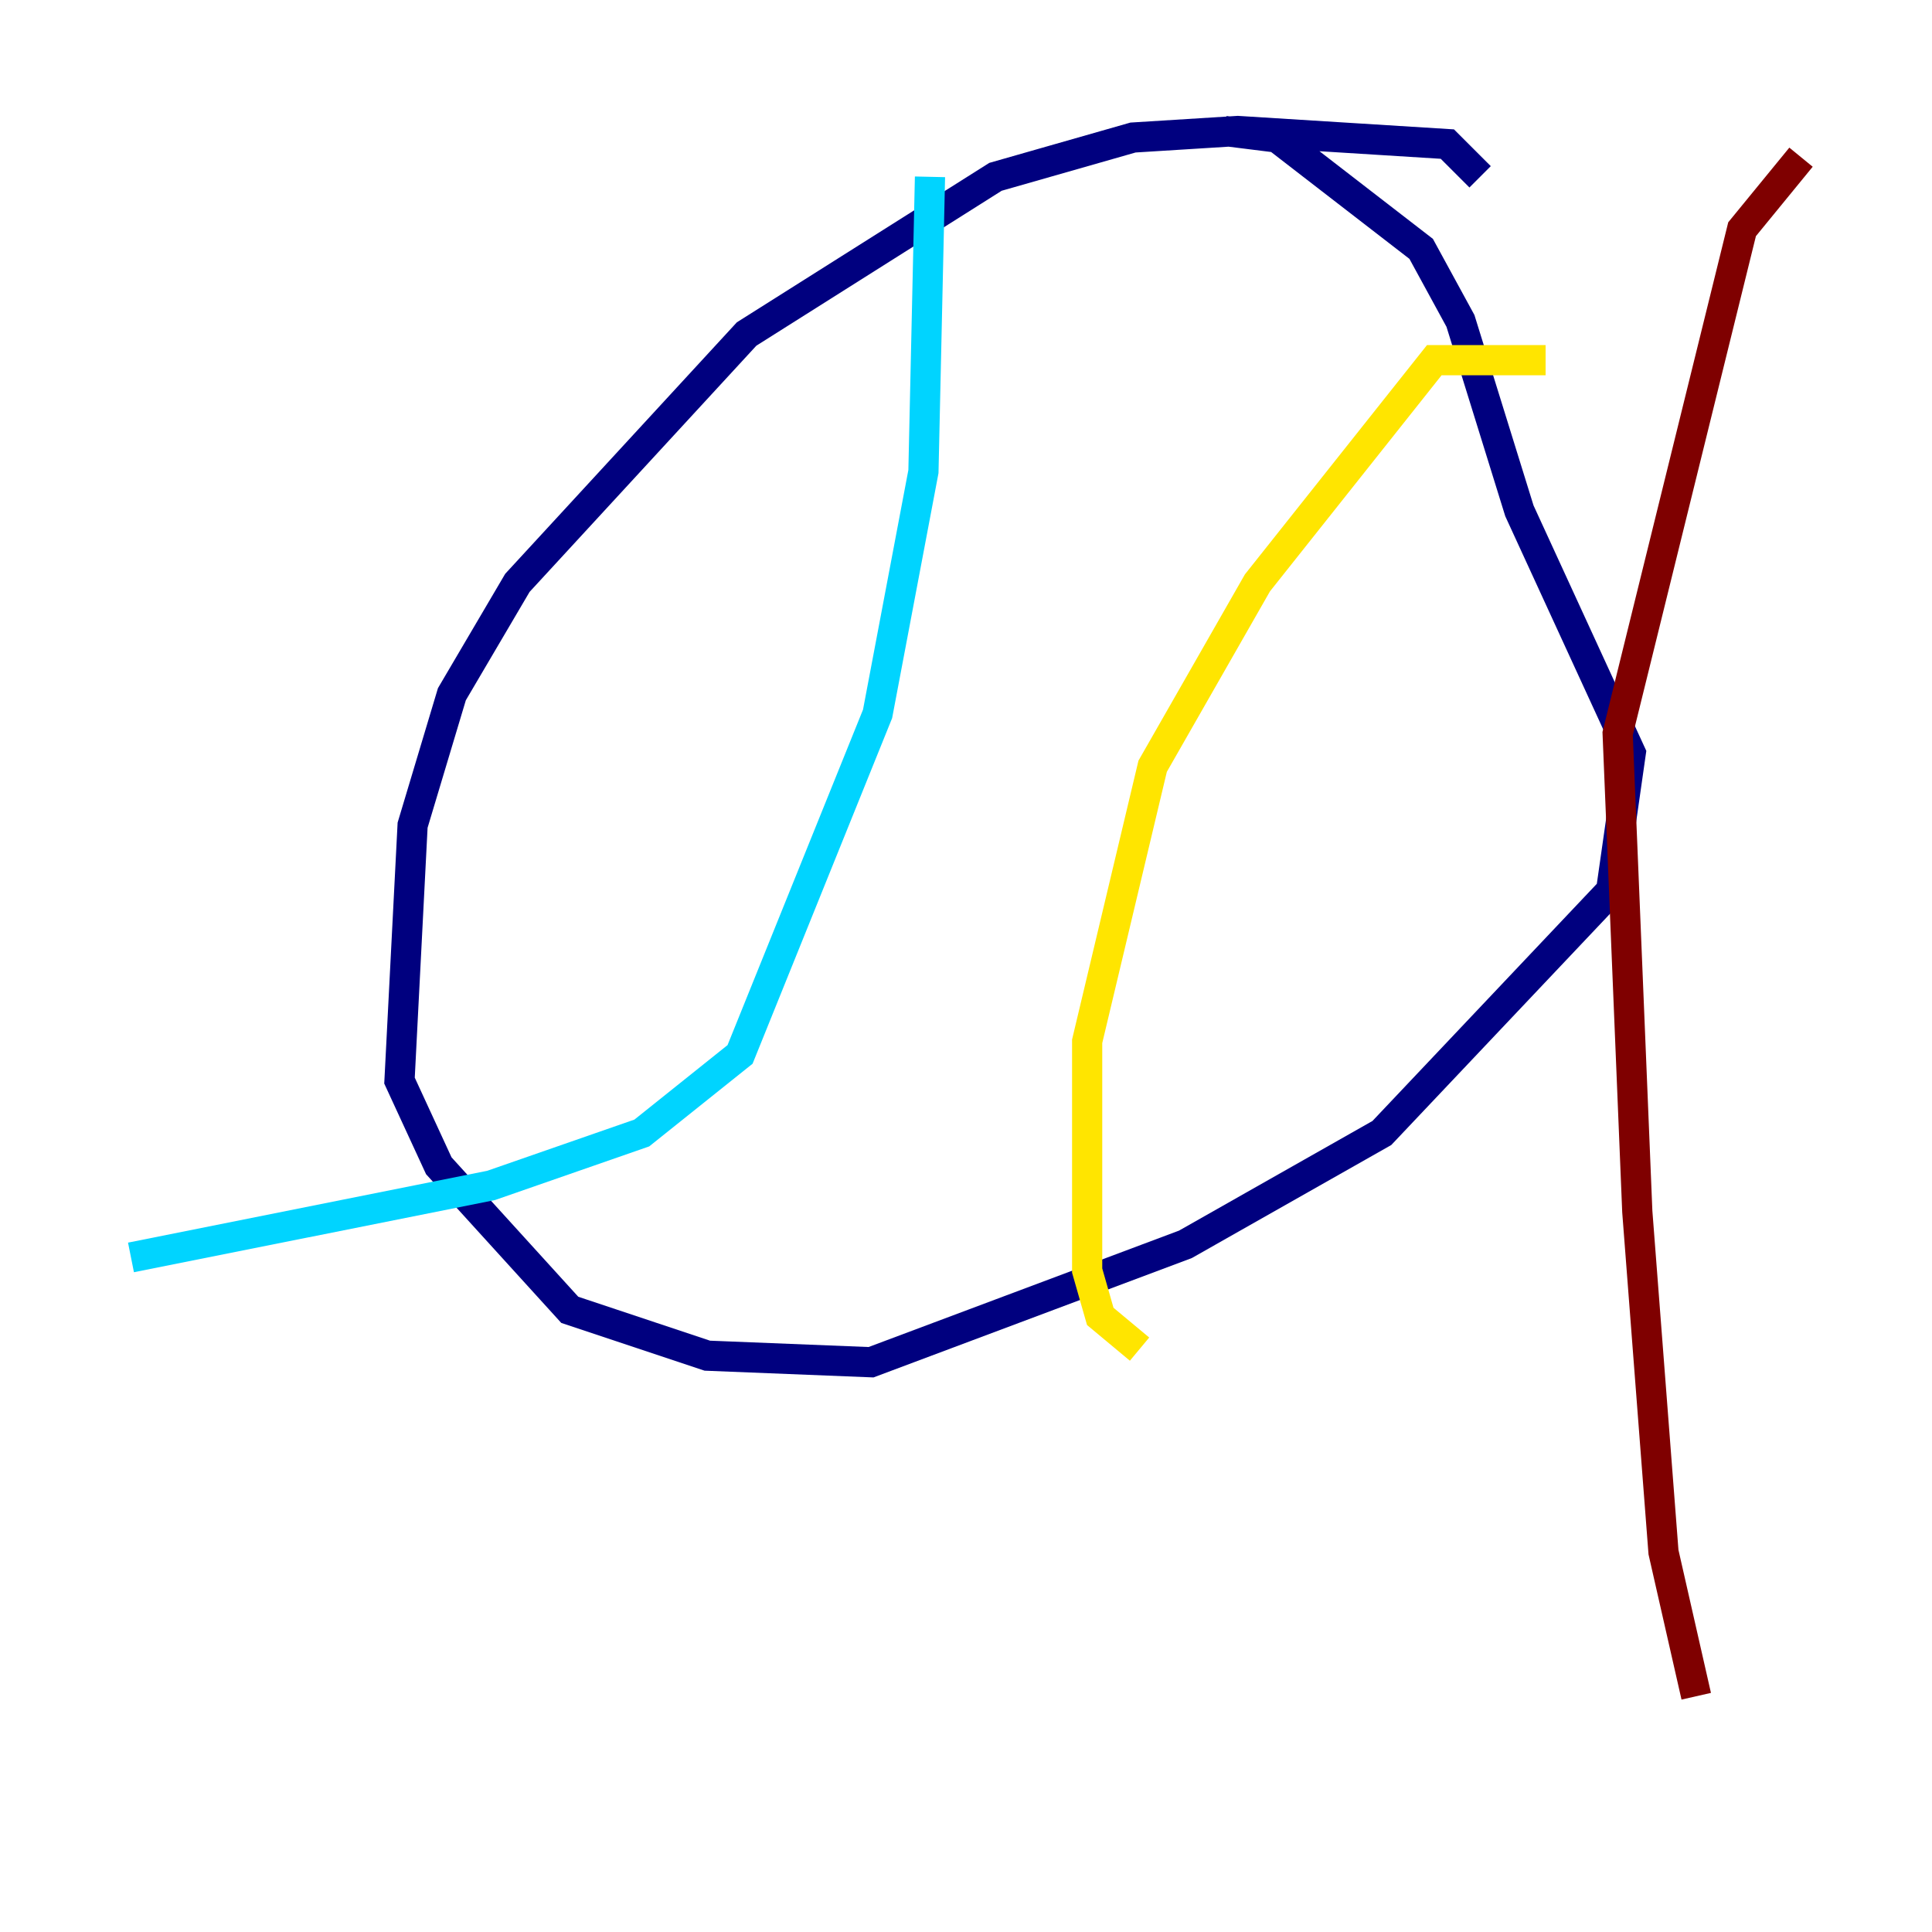 <?xml version="1.0" encoding="utf-8" ?>
<svg baseProfile="tiny" height="128" version="1.2" viewBox="0,0,128,128" width="128" xmlns="http://www.w3.org/2000/svg" xmlns:ev="http://www.w3.org/2001/xml-events" xmlns:xlink="http://www.w3.org/1999/xlink"><defs /><polyline fill="none" points="98.061,11.715 95.891,9.546 82.007,8.678 75.064,9.112 65.953,11.715 49.464,22.129 34.278,38.617 29.939,45.993 27.336,54.671 26.468,71.593 29.071,77.234 37.749,86.78 46.861,89.817 57.709,90.251 78.536,82.441 91.552,75.064 106.739,59.01 108.041,49.898 100.664,33.844 96.759,21.261 94.156,16.488 84.61,9.112 81.139,8.678" stroke="#00007f" stroke-width="2" /><polyline fill="none" points="61.614,11.715 61.18,31.241 58.142,47.295 49.031,69.858 42.522,75.064 32.542,78.536 8.678,83.308" stroke="#00d4ff" stroke-width="2" /><polyline fill="none" points="102.4,23.864 95.024,23.864 83.308,38.617 76.366,50.766 72.027,68.99 72.027,84.176 72.895,87.214 75.498,89.383" stroke="#ffe500" stroke-width="2" /><polyline fill="none" points="112.38,112.38 110.21,102.834 108.475,80.271 107.173,48.597 115.417,15.186 119.322,10.414" stroke="#7f0000" stroke-width="2" /></svg>